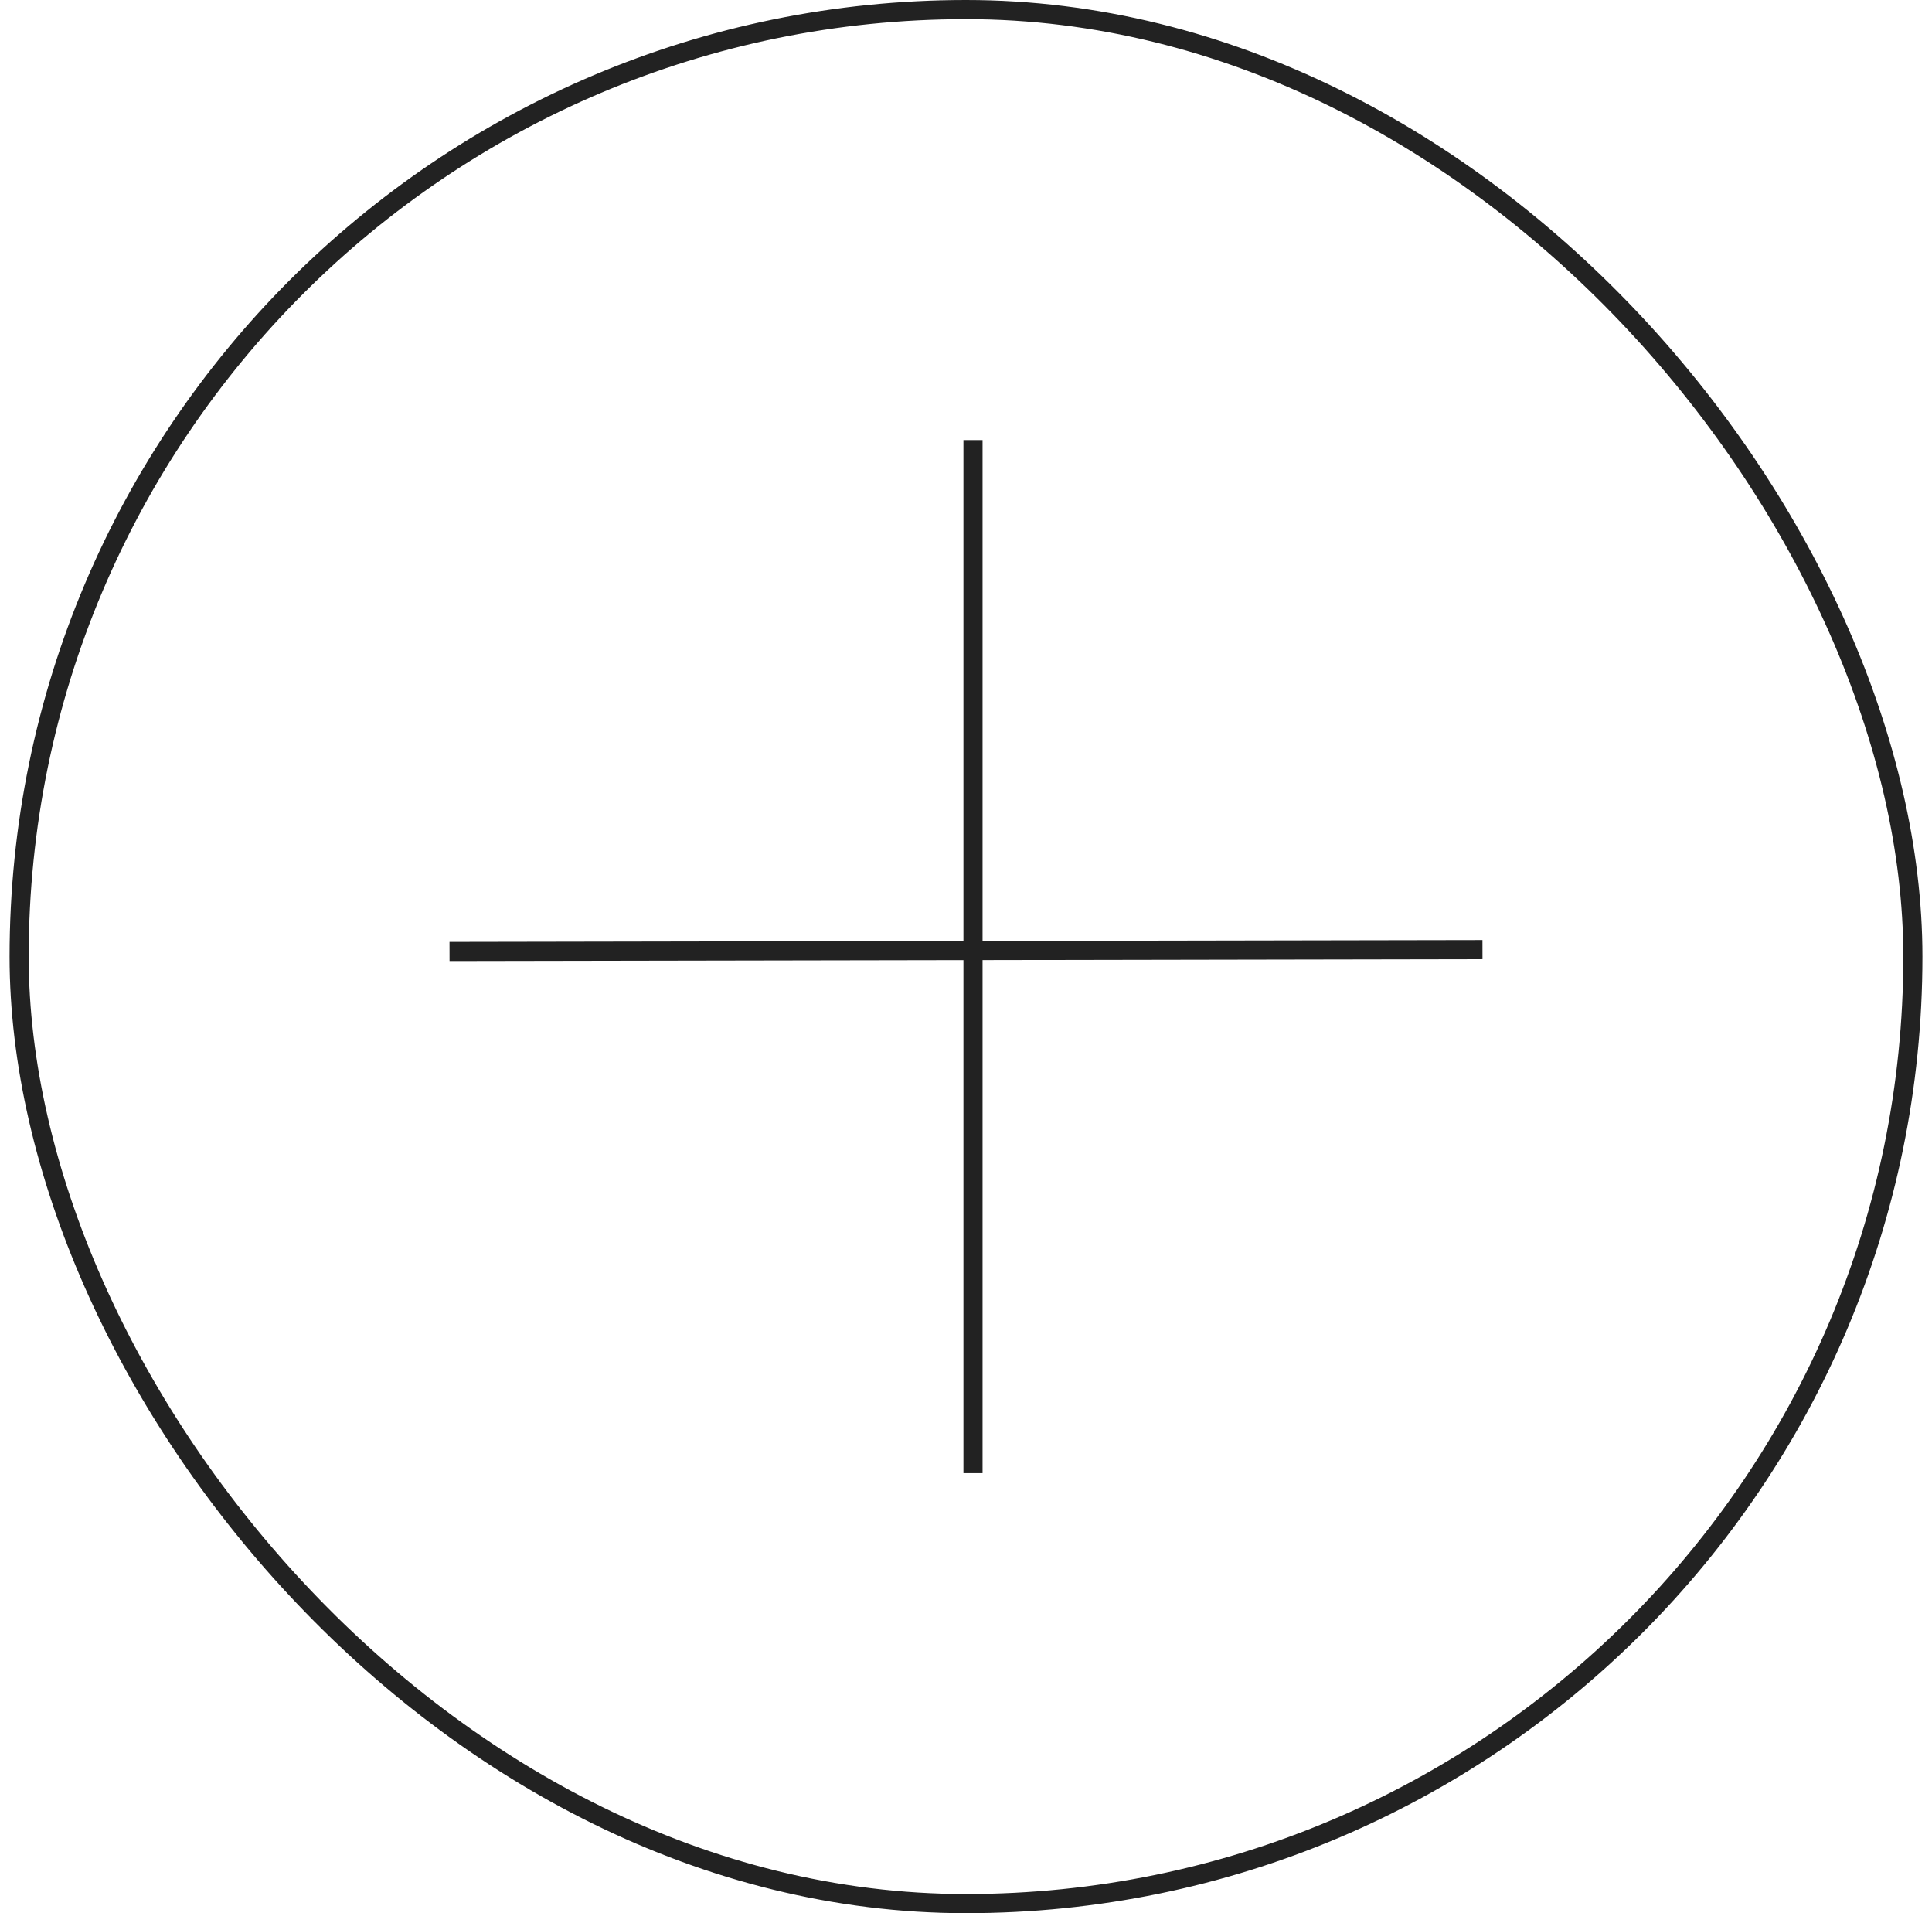 <svg width="101" height="100" viewBox="0 0 101 100" fill="none" xmlns="http://www.w3.org/2000/svg">
<rect x="1" y="0.5" width="99" height="99" rx="49.5" stroke="#222222"/>
<path d="M23.5 49.732L77.5 49.635M50.866 23V77" stroke="#222222"/>
</svg>
